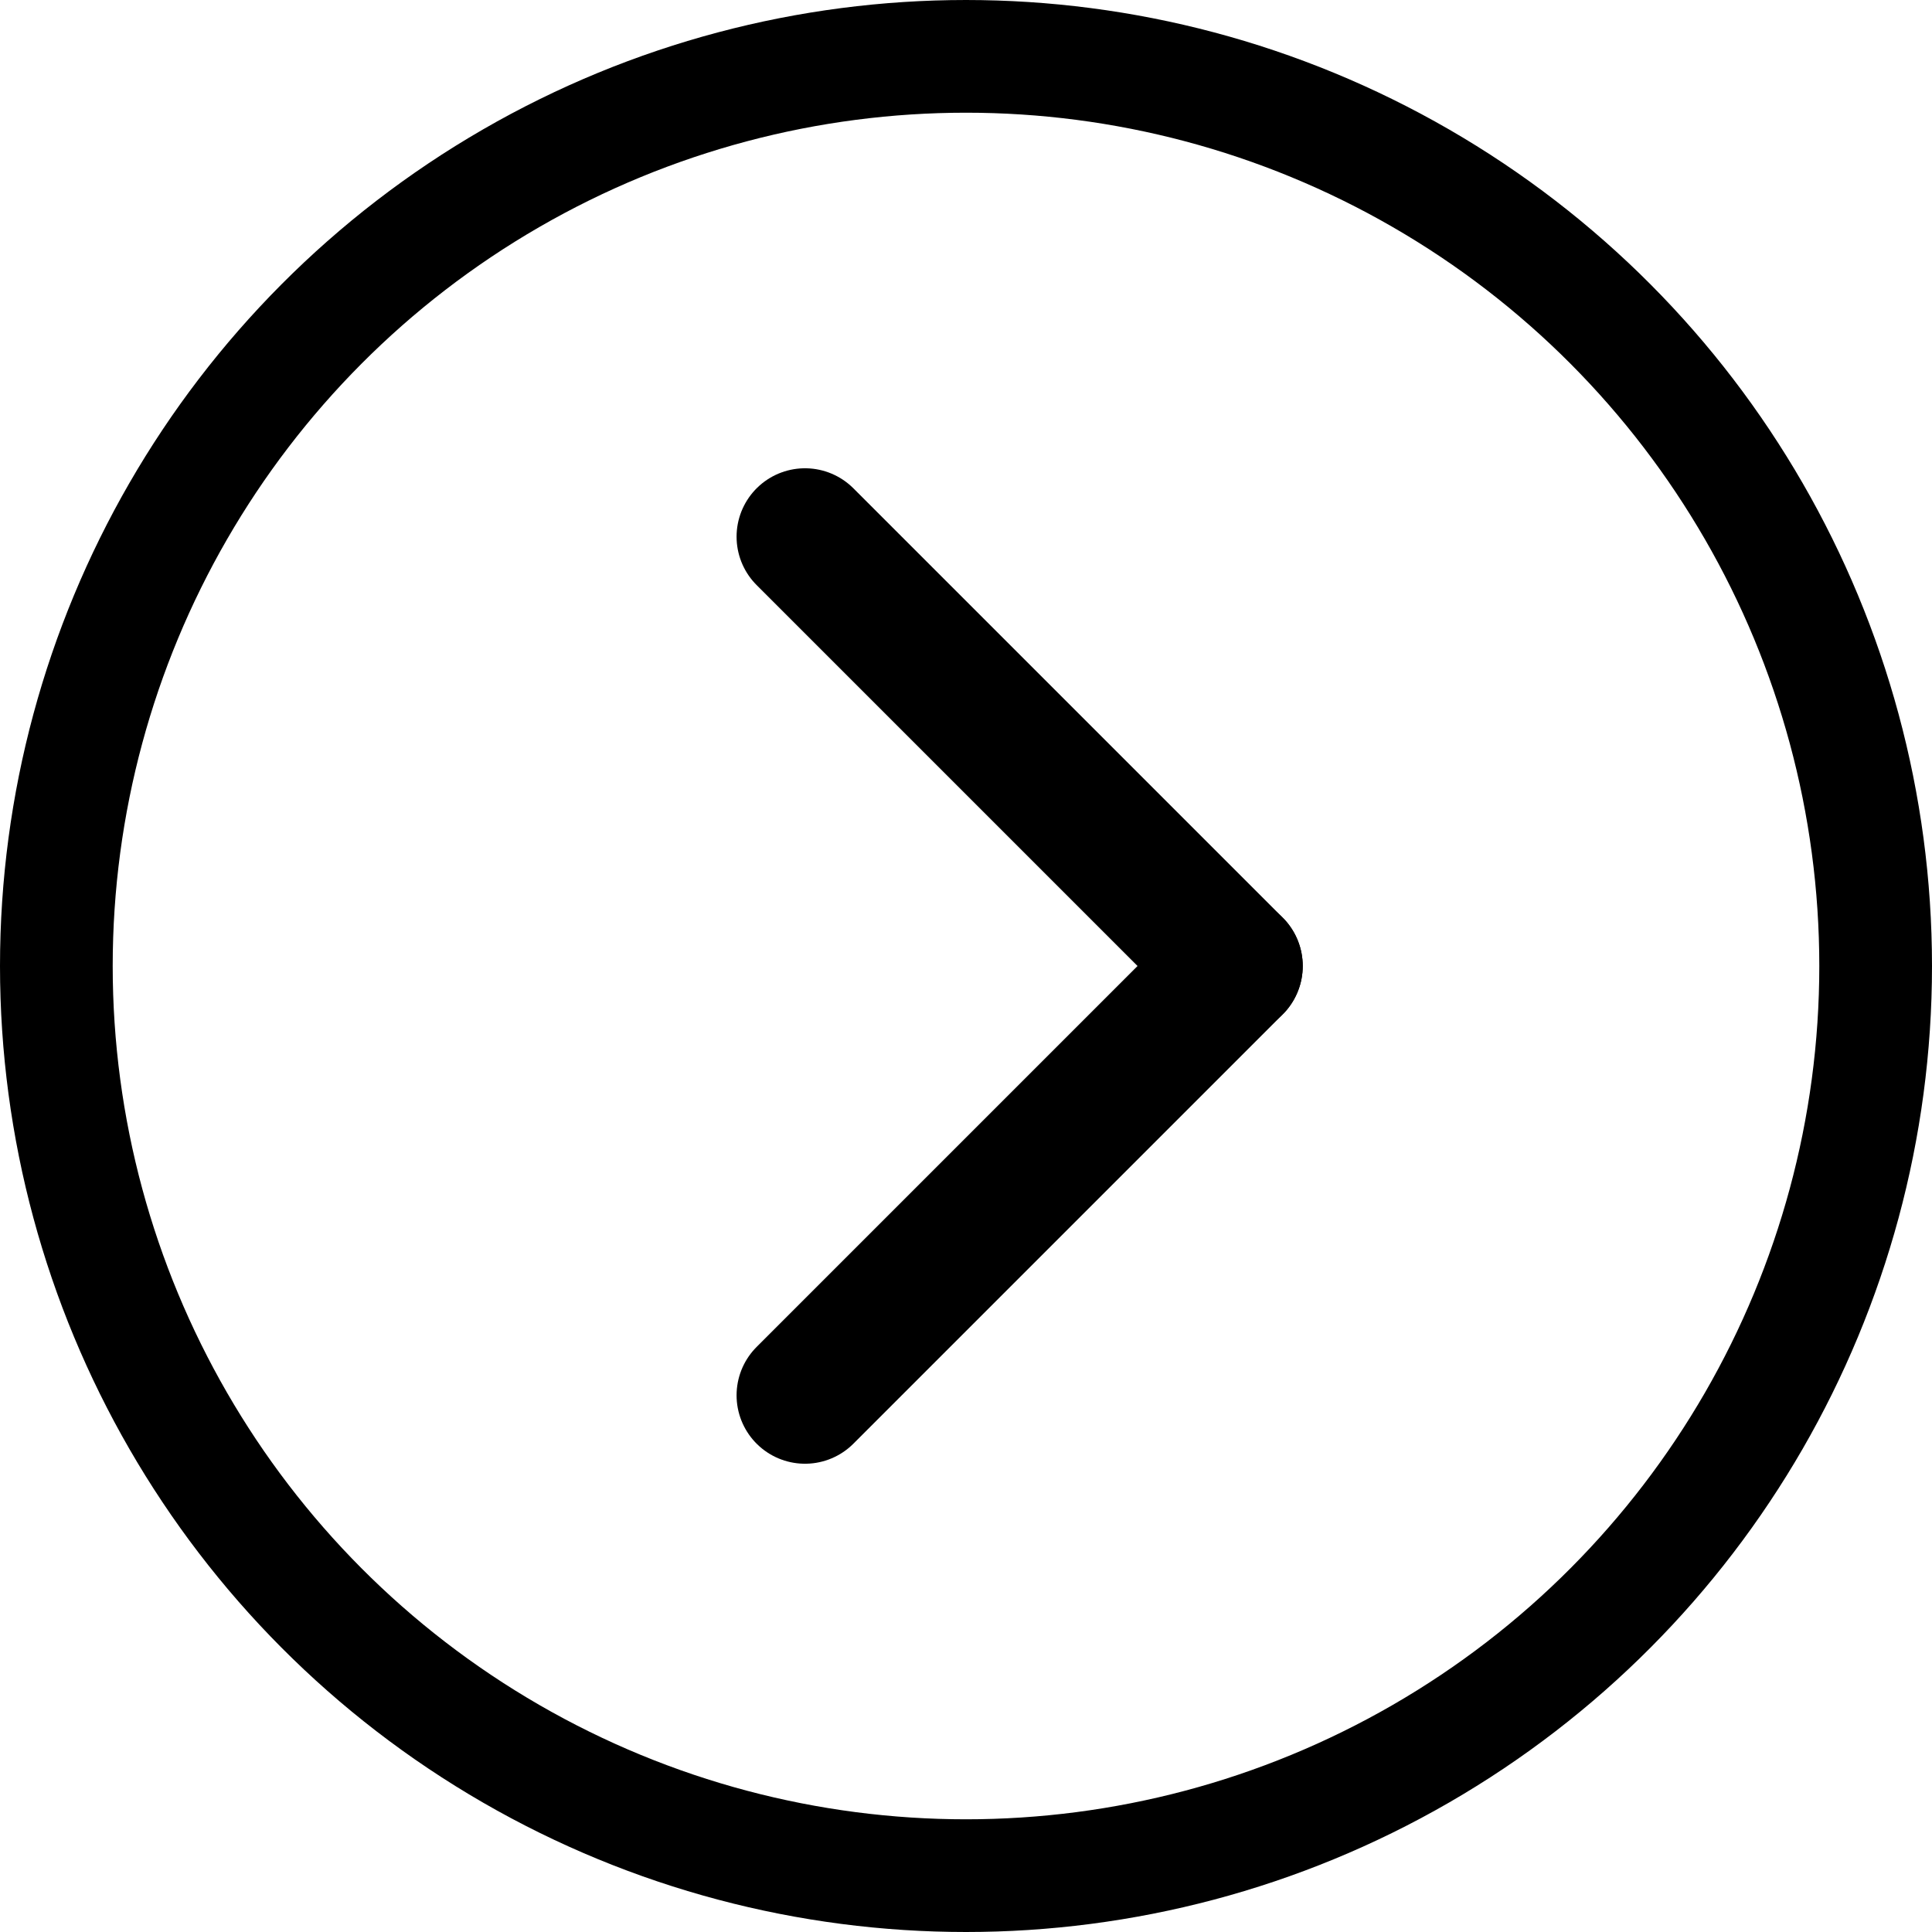 <svg width="24" height="24" viewBox="0 0 24 24" fill="none" xmlns="http://www.w3.org/2000/svg">
<circle cx="12" cy="12" r="11.3" stroke="black" stroke-width="1.4"/>
<path d="M10 6.667L15.333 12" stroke="black" stroke-width="1.7" stroke-linecap="round"/>
<path d="M10 17.333L15.333 12" stroke="black" stroke-width="1.7" stroke-linecap="round"/>
</svg>
